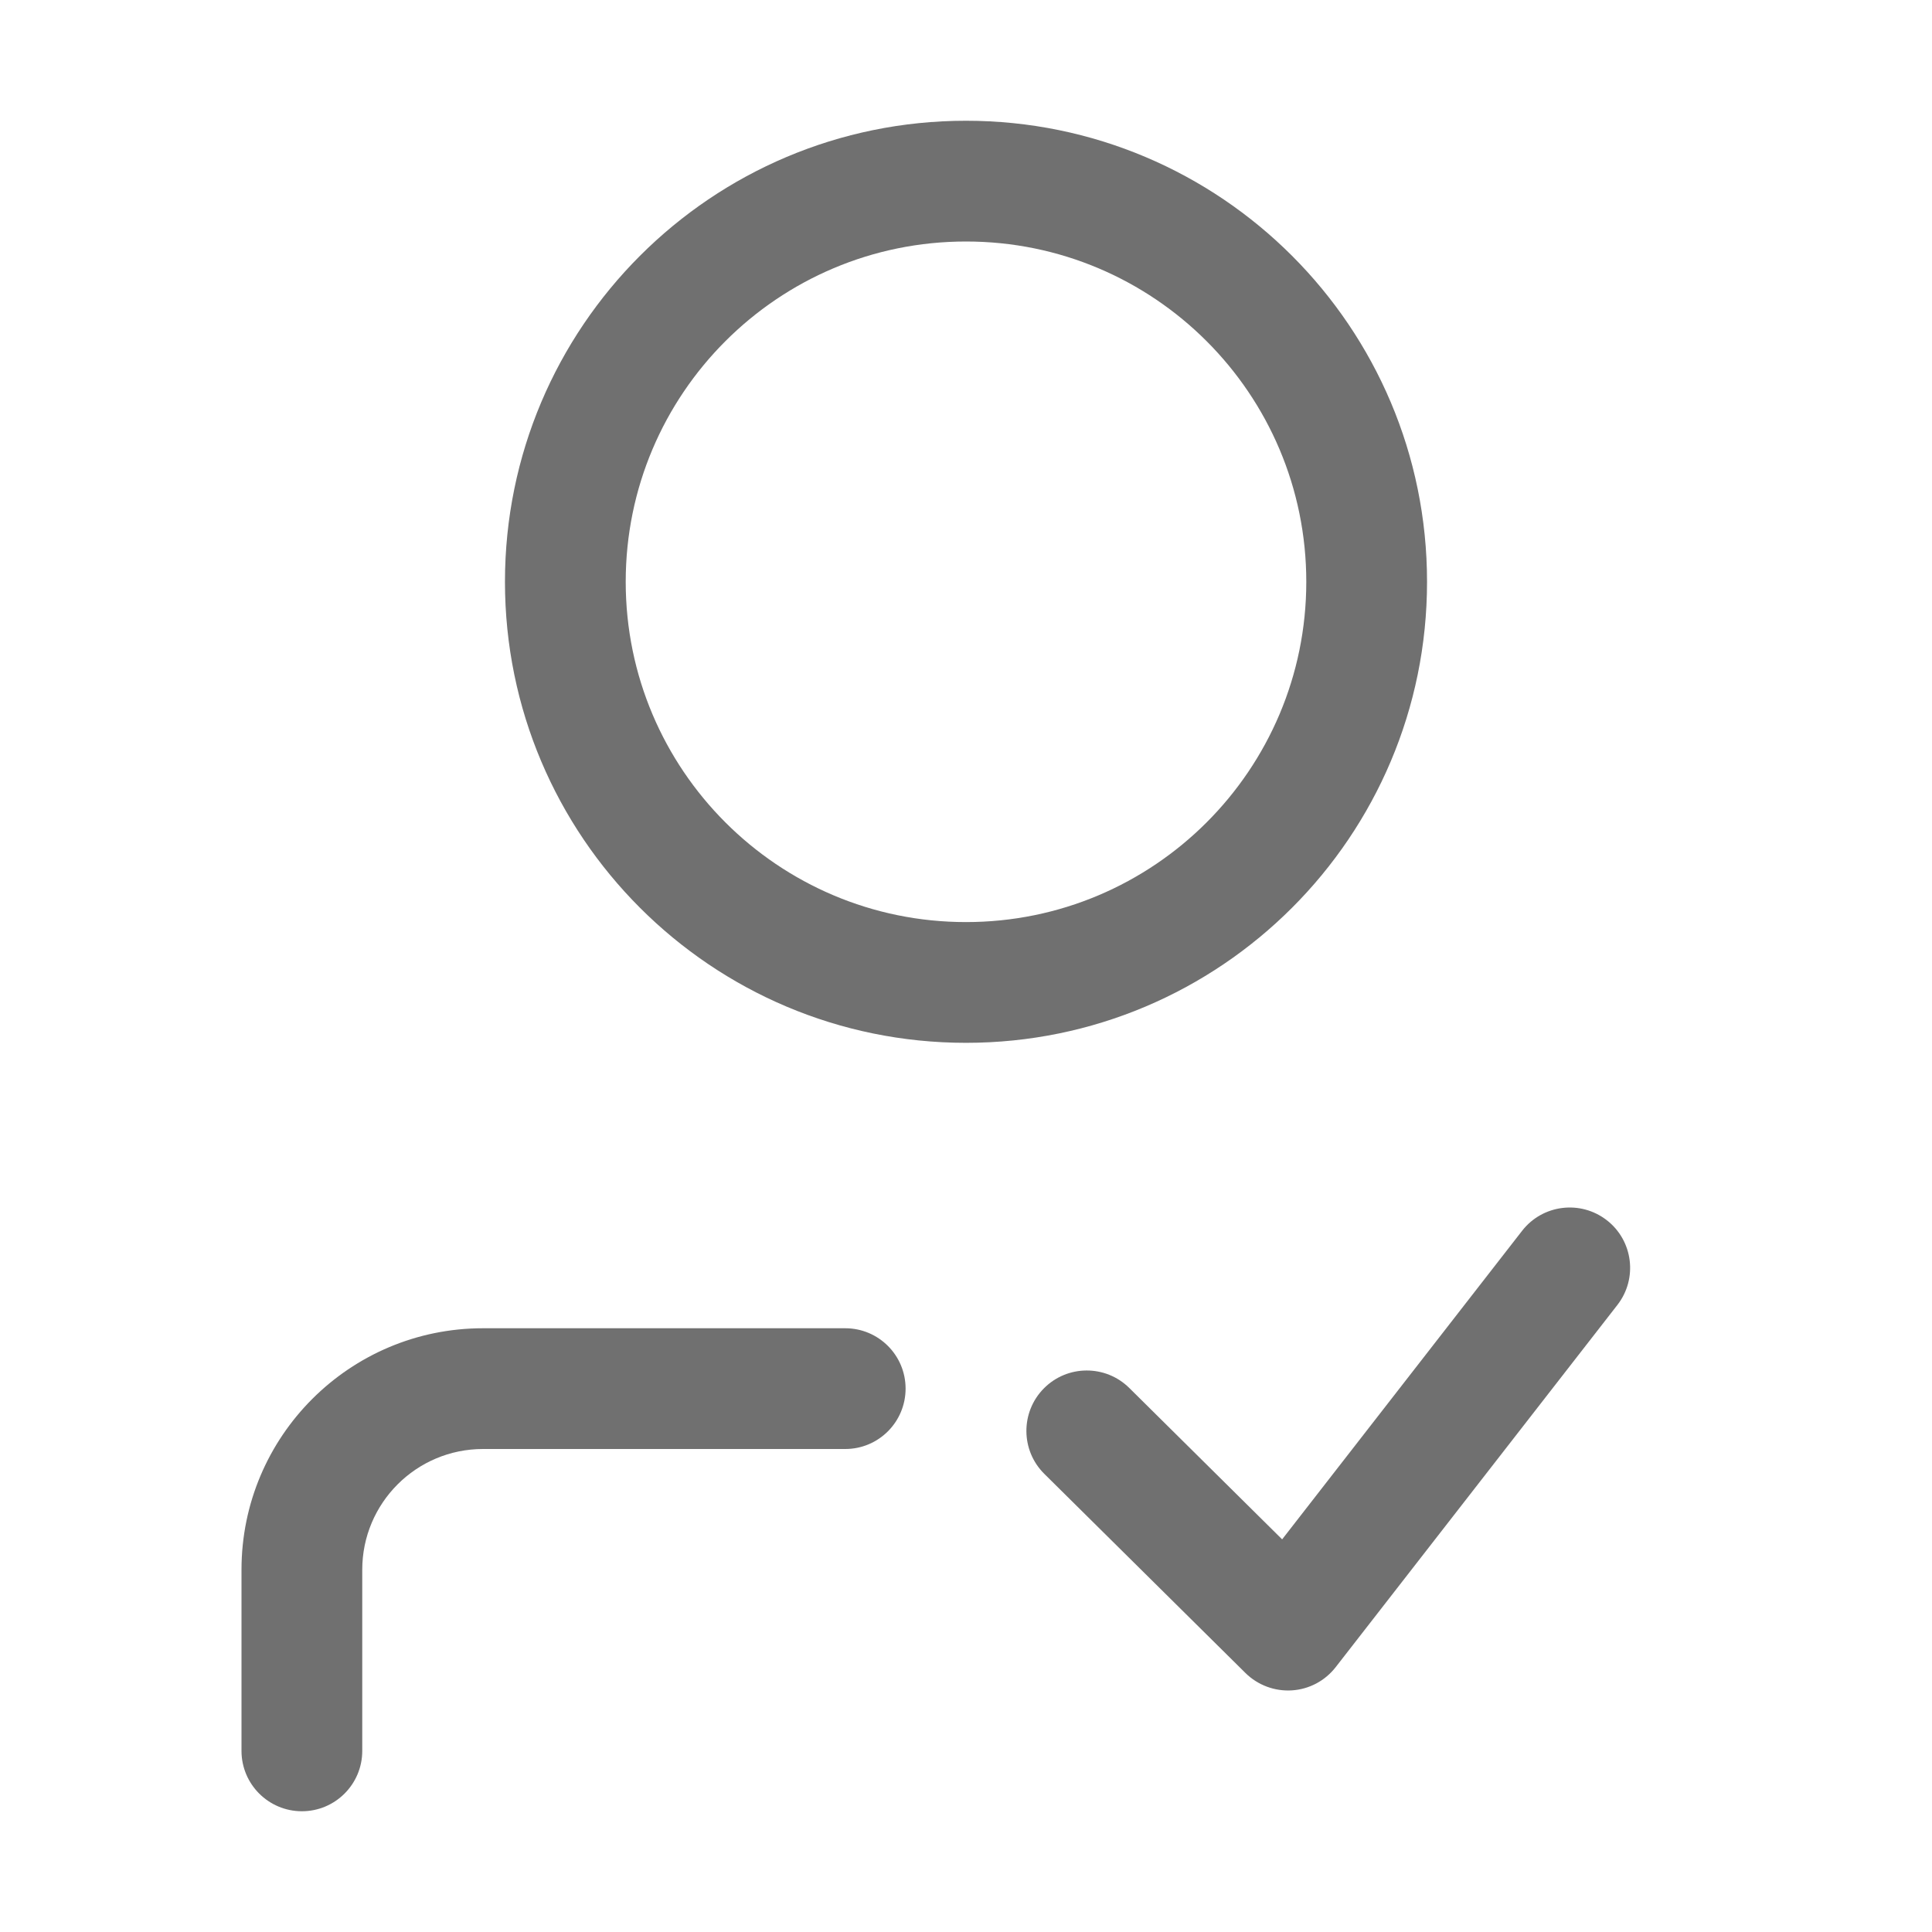 <svg width="30" height="30" viewBox="0 0 30 30" fill="none" xmlns="http://www.w3.org/2000/svg">
<path fill-rule="evenodd" clip-rule="evenodd" d="M15 16.193C18.954 16.193 22.159 12.988 22.159 9.034C22.159 5.08 18.954 1.875 15 1.875C11.046 1.875 7.841 5.08 7.841 9.034C7.841 12.988 11.046 16.193 15 16.193ZM15 14.318C17.918 14.318 20.284 11.952 20.284 9.034C20.284 6.116 17.918 3.75 15 3.75C12.082 3.75 9.716 6.116 9.716 9.034C9.716 11.952 12.082 14.318 15 14.318Z" fill="#707070"/>
<path d="M7.5 22.5C6.464 22.5 5.625 23.34 5.625 24.375V27.188C5.625 27.705 5.205 28.125 4.688 28.125C4.17 28.125 3.75 27.705 3.75 27.188V24.375C3.75 22.304 5.429 20.625 7.5 20.625H13.125C13.643 20.625 14.062 21.045 14.062 21.562C14.062 22.08 13.643 22.5 13.125 22.5H7.5Z" fill="#707070"/>
<path d="M25.115 20.263C25.433 19.854 25.359 19.265 24.951 18.948C24.542 18.63 23.953 18.703 23.635 19.112L19.909 23.903L17.535 21.552C17.167 21.188 16.573 21.191 16.209 21.559C15.845 21.927 15.848 22.521 16.215 22.885L19.34 25.979C19.531 26.167 19.793 26.265 20.061 26.248C20.328 26.231 20.575 26.1 20.74 25.888L25.115 20.263Z" fill="#707070"/>
</svg>
